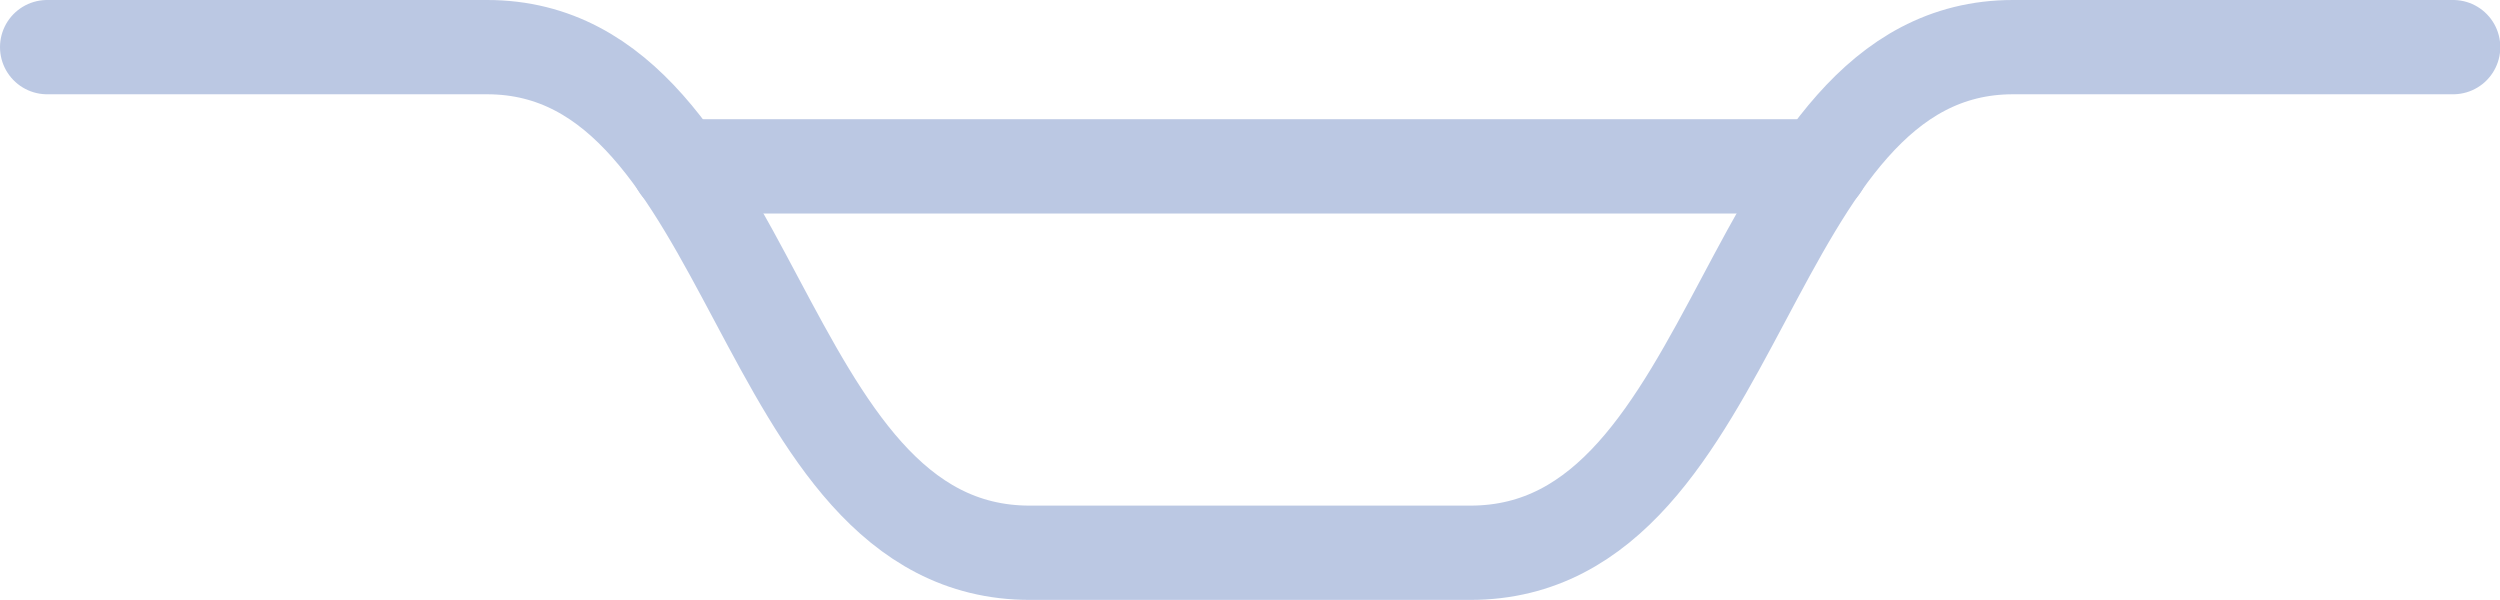 <svg id="Layer_1" data-name="Layer 1" xmlns="http://www.w3.org/2000/svg" viewBox="0 0 344.73 82.72"><defs><style>.cls-1{fill:none;stroke:#BBC8E3;stroke-linecap:round;stroke-linejoin:round;stroke-width:13px;}</style></defs><title>handlebar</title><path class="cls-1" d="M339,9.14H278.31c-37.41,0-36.84,69.72-74.82,69.72H142.71c-38,0-37.41-69.72-74.82-69.72H7.23" transform="translate(-0.73 -2.64)"/><line class="cls-1" x1="93.58" y1="22.94" x2="251.15" y2="22.94"/></svg>
